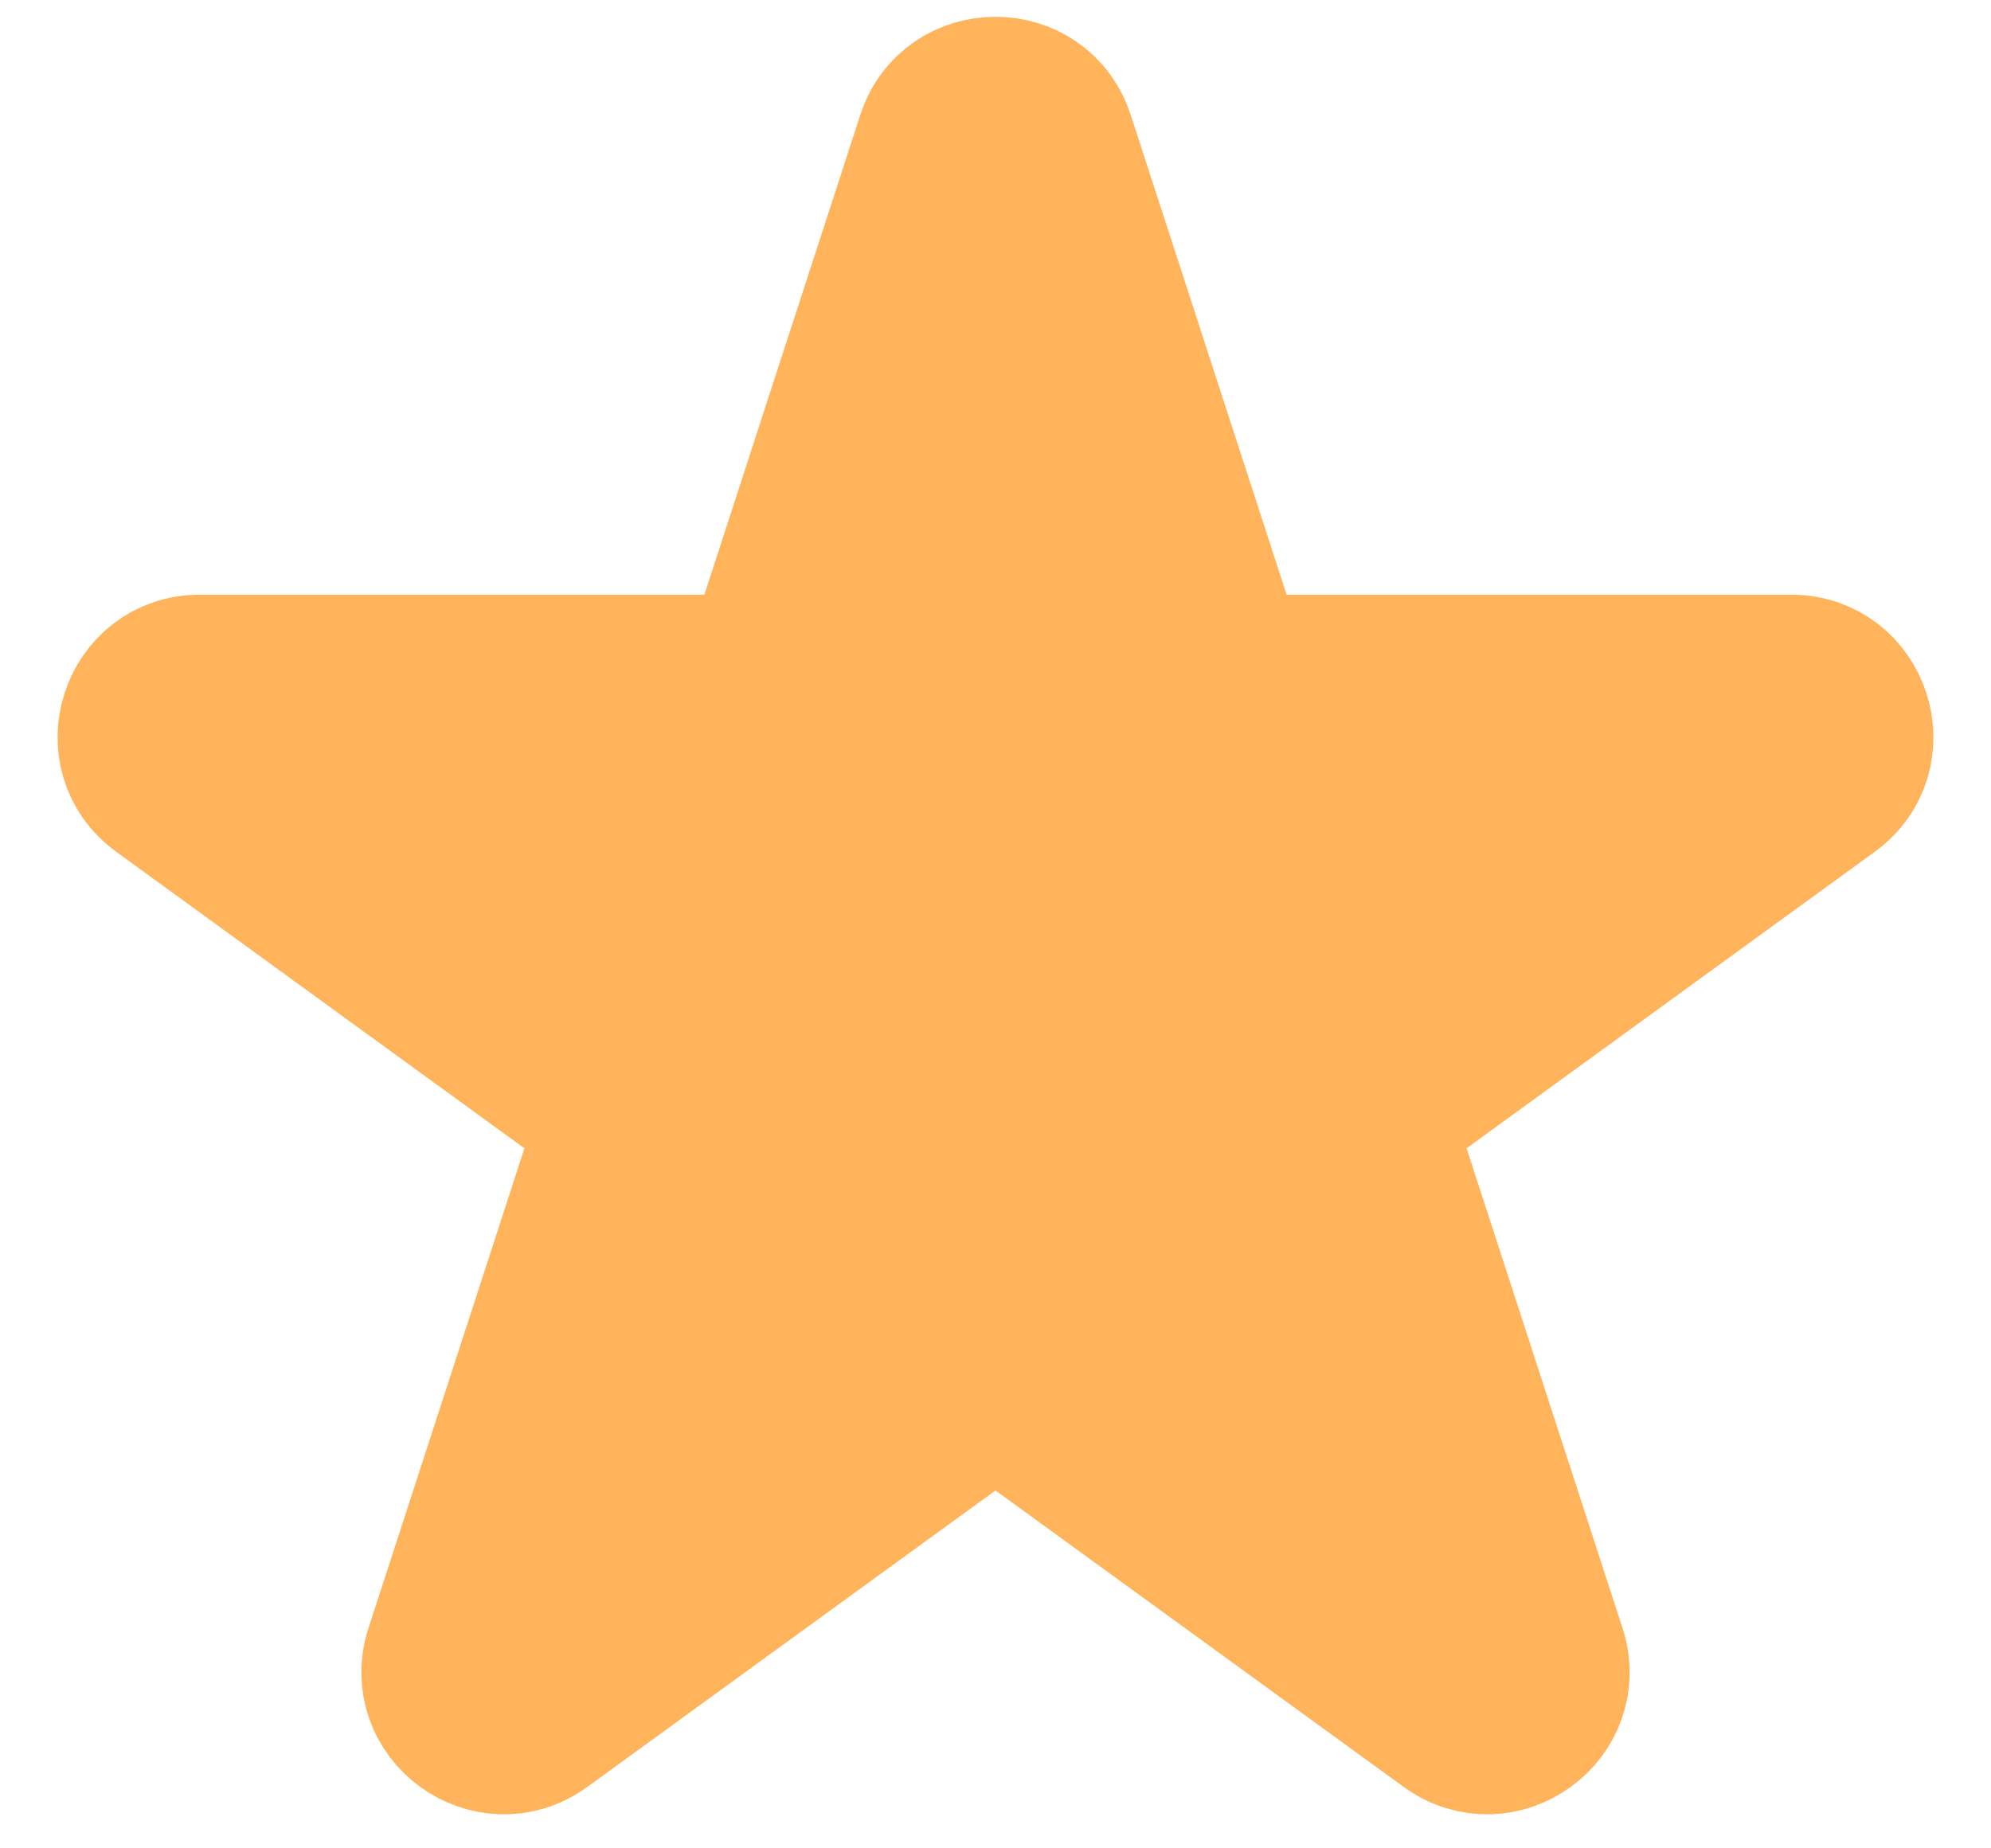 <svg width="28" height="26" viewBox="0 0 28 26" fill="none" xmlns="http://www.w3.org/2000/svg">
<path d="M13.049 1.927C13.348 1.006 14.652 1.006 14.951 1.927L17.143 8.674C17.277 9.086 17.661 9.365 18.094 9.365H25.188C26.157 9.365 26.56 10.604 25.776 11.174L20.037 15.344C19.686 15.598 19.54 16.049 19.674 16.462L21.866 23.208C22.165 24.13 21.111 24.896 20.327 24.326L14.588 20.157C14.237 19.902 13.763 19.902 13.412 20.157L7.673 24.326C6.889 24.896 5.835 24.13 6.134 23.208L8.326 16.462C8.46 16.049 8.314 15.598 7.963 15.344L2.224 11.174C1.44 10.604 1.843 9.365 2.812 9.365H9.906C10.339 9.365 10.723 9.086 10.857 8.674L13.049 1.927Z" fill="#FFB45C" stroke="#FFB45C" stroke-width="2"/>
</svg>
